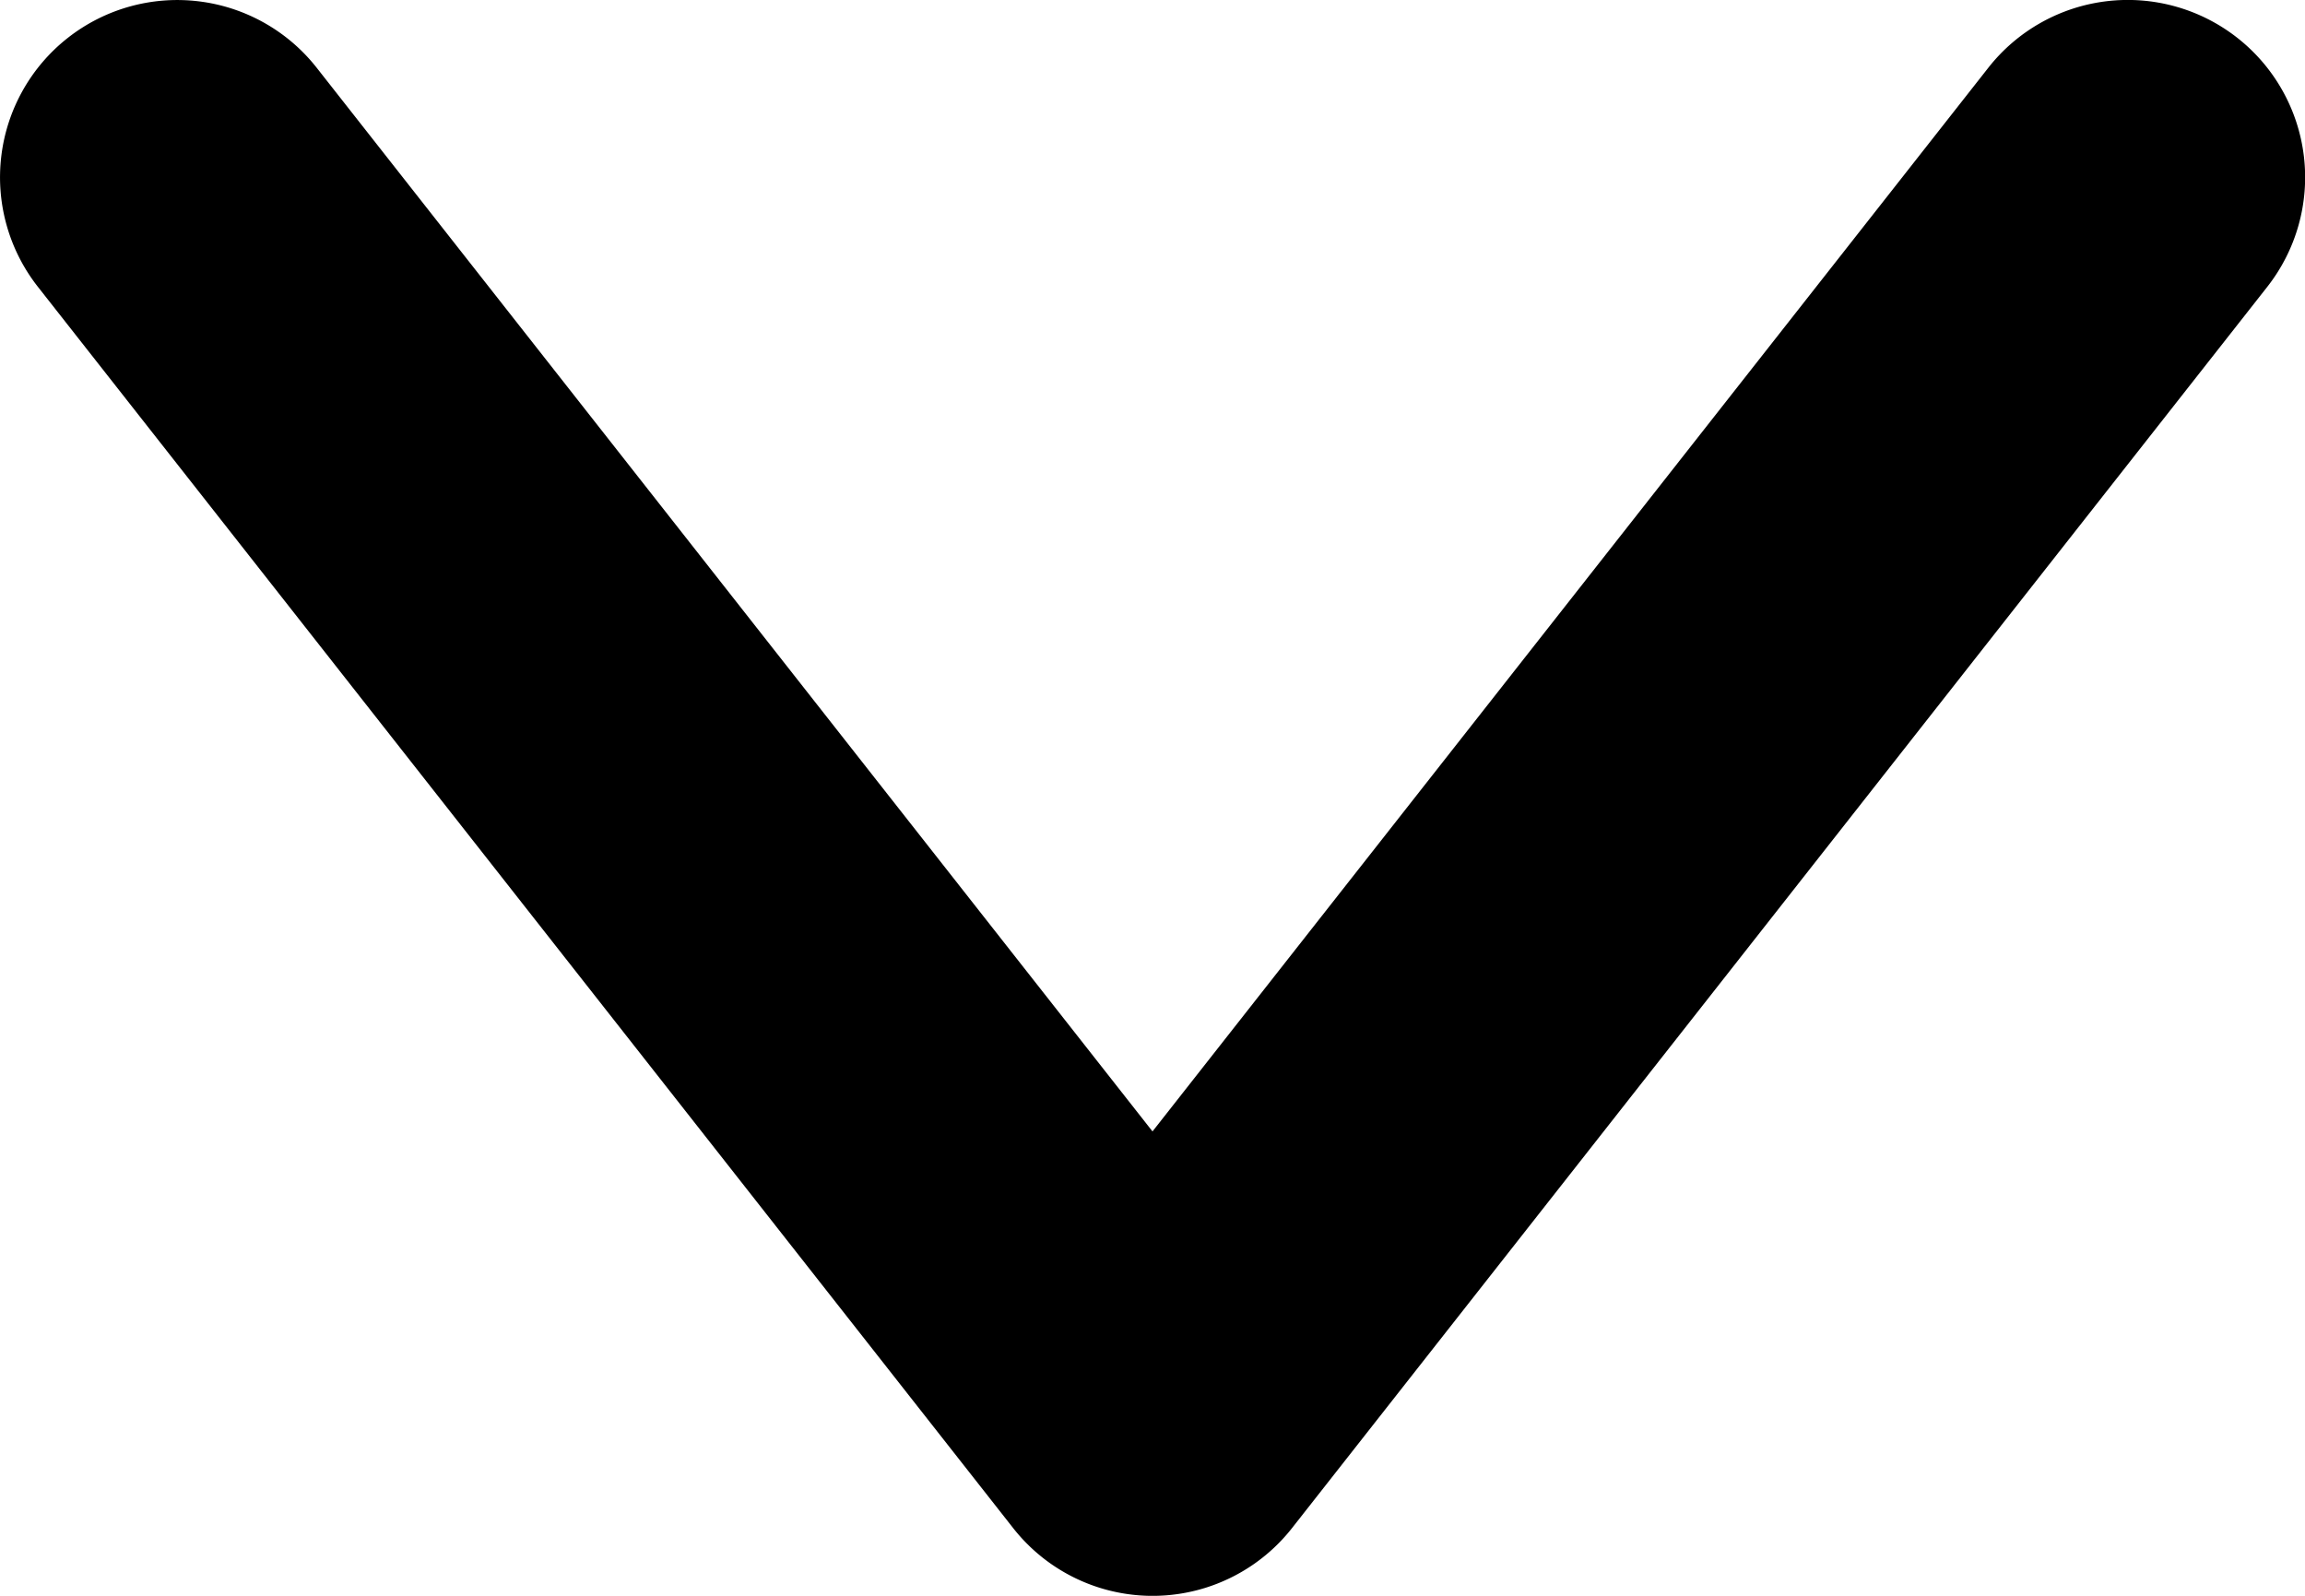 <svg xmlns="http://www.w3.org/2000/svg" viewBox="0 0 13 9"><path fill-rule="evenodd" d="M.382.214a1 1 0 0 1 1.404.168L6.5 6.381 11.214.382a1 1 0 1 1 1.573 1.236l-5.5 7a1 1 0 0 1-1.573 0l-5.5-7A1 1 0 0 1 .382.214z"/></svg>